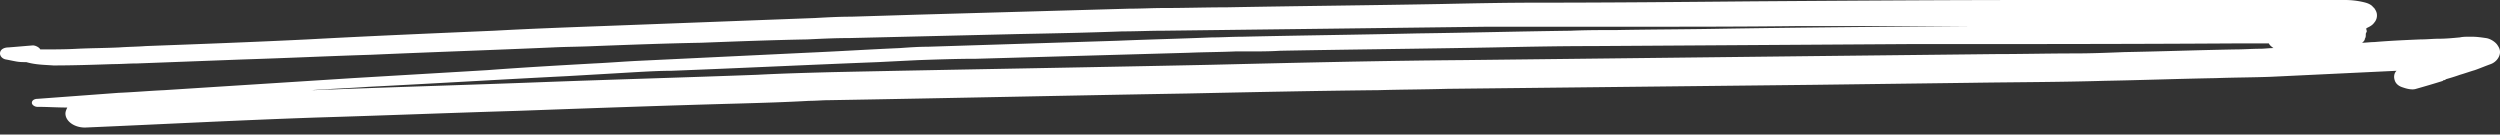 <svg xmlns="http://www.w3.org/2000/svg" width="223" height="12" fill="none" class="absolute bottom-0 right-0 w-[150px] sm:w-56"><rect width="100%" height="100%" fill="#333333" stroke="none"/><path fill="#fff" d="M4.755 5.838c1.746 0 3.575-.06 5.321-.119.748 0 1.414-.06 2.162-.06l9.478-.357c3.824-.119 7.566-.298 11.39-.417 5.404-.238 10.808-.417 16.213-.655 1.247-.06 2.494-.06 3.741-.12 3.16-.119 6.319-.238 9.478-.297 3.16-.12 6.319-.239 9.478-.298 1.247-.06 2.494-.12 3.741-.12l15.049-.357c3.076-.06 6.152-.119 9.312-.238 1.247 0 2.411-.06 3.658-.06 4.822-.06 9.727-.119 14.55-.178 4.822-.06 9.561-.12 14.383-.179h13.219c4.906 0 9.728 0 14.633-.06h15.548c-7.483.06-15.049.12-22.532.239-3.159.06-6.235.06-9.395.119-1.33 0-2.743 0-4.073.06-4.573.059-9.063.178-13.636.238-5.237.119-10.475.178-15.713.298-.915 0-1.746.06-2.661.06-2.827.118-5.57.178-8.397.297l-16.96.536c-.832 0-1.663.06-2.495.12-2.744.119-5.57.297-8.314.416-4.989.239-9.894.477-14.882.715-1.33.06-2.744.179-4.074.239-3.16.178-6.319.357-9.478.595-3.991.239-8.065.477-12.056.715-5.57.358-11.224.715-16.794 1.073-1.33.06-2.66.178-4.074.238l-7.233.536c-.25 0-.5.12-.5.357 0 .18.25.358.5.358.914 0 1.746.06 2.66.06-.083.178-.166.357-.166.536 0 .655.748 1.25 1.746 1.25 6.9-.297 13.718-.655 20.619-.893 5.986-.179 11.972-.417 17.958-.596 6.568-.238 13.22-.476 19.788-.655 2.078-.06 4.157-.12 6.235-.238.582 0 1.164-.06 1.83-.06 10.641-.179 21.284-.417 31.926-.596 5.653-.119 11.39-.238 17.043-.297 2.079-.06 4.074-.06 6.153-.12l32.674-.357 13.968-.179c3.991-.06 7.981-.06 11.972-.178 3.326-.06 6.568-.18 9.894-.239 1.663-.06 3.326-.06 4.905-.119l11.224-.536c-.249.238-.249.596-.166.834.083.298.333.536.748.655.333.12.832.239 1.164.12a88 88 0 0 0 2.411-.715h-.083c.083 0 .083-.06.167-.06.083 0 .166-.06.166-.06h-.083c.415-.119.831-.238 1.33-.417.416-.119.914-.298 1.33-.417.499-.178.915-.357 1.414-.536s.831-.655.831-1.072c0-.238-.083-.417-.249-.656-.167-.238-.582-.536-.998-.595-.416-.06-.832-.12-1.247-.12h-.25c-.249 0-.582 0-.831.06-.665.06-1.247.12-1.912.12-.499 0-.998.059-1.58.059-1.413.06-2.744.119-4.157.238-.333 0-.748.06-1.081.06q.25-.18.25-.358c.083-.119.083-.238.083-.357 0-.06 0-.179.083-.238 0-.12 0-.239-.083-.298 0 0 .083 0 .083-.06.249-.119.499-.238.665-.476a.96.96 0 0 0 .249-.656c0-.238-.083-.417-.249-.655-.083-.06-.166-.179-.249-.238-.25-.18-.499-.239-.749-.298A7.3 7.3 0 0 0 209.115 0h-27.187c-8.563 0-17.043.06-25.607.12-6.402.059-12.804.118-19.206.118-2.826 0-5.736.06-8.563.12-6.402.119-12.804.178-19.206.297-1.829 0-3.658.06-5.487.06-1.081 0-2.078.06-3.159.06l-18.956.536c-1.913.06-3.825.119-5.82.178-1.081 0-2.162.06-3.243.12-6.318.238-12.554.476-18.873.714-3.242.12-6.485.239-9.727.417-5.57.239-11.141.477-16.628.775-4.823.238-9.645.417-14.467.596-.748.06-1.496.06-2.328.119-1.247.06-2.494.06-3.741.119-1.081.06-2.162.06-3.326.06-.083-.18-.416-.358-.665-.358-.748.06-1.413.12-2.162.179-.332 0-.665.119-.748.417s.166.596.499.655.582.12.915.179c.332.06.581.06.914.06.831.238 1.58.238 2.411.297m194.55-1.966h3.076c.083.18.249.298.416.417-.416 0-.832.06-1.164.06-.749 0-1.497.06-2.245.06-3.326.06-6.568.178-9.894.238-1.496.06-2.993.119-4.489.119-2.328 0-4.739.06-7.067.06l-16.13.178-31.344.358c-7.483.06-14.965.238-22.448.417-11.224.238-22.531.417-33.755.655-2.245.06-4.49.12-6.734.238-6.402.239-12.804.417-19.206.656-6.236.238-12.554.417-18.79.655-.582 0-1.164.06-1.746.06 1.663-.12 3.409-.18 5.072-.298 5.903-.298 11.806-.656 17.709-.953 2.078-.12 4.157-.239 6.152-.358 1.081-.06 2.162-.12 3.16-.12 6.152-.237 12.304-.535 18.457-.774 1.164-.06 2.41-.119 3.575-.178 1.746-.06 3.492-.12 5.155-.12l18.956-.536c1.413-.06 2.827-.06 4.157-.119h1.081c.997 0 1.995 0 2.91-.06 6.318-.118 12.72-.178 19.039-.297 2.91-.06 5.82-.12 8.73-.12l28.268-.178c9.893 0 19.538 0 29.099-.06"></path></svg>